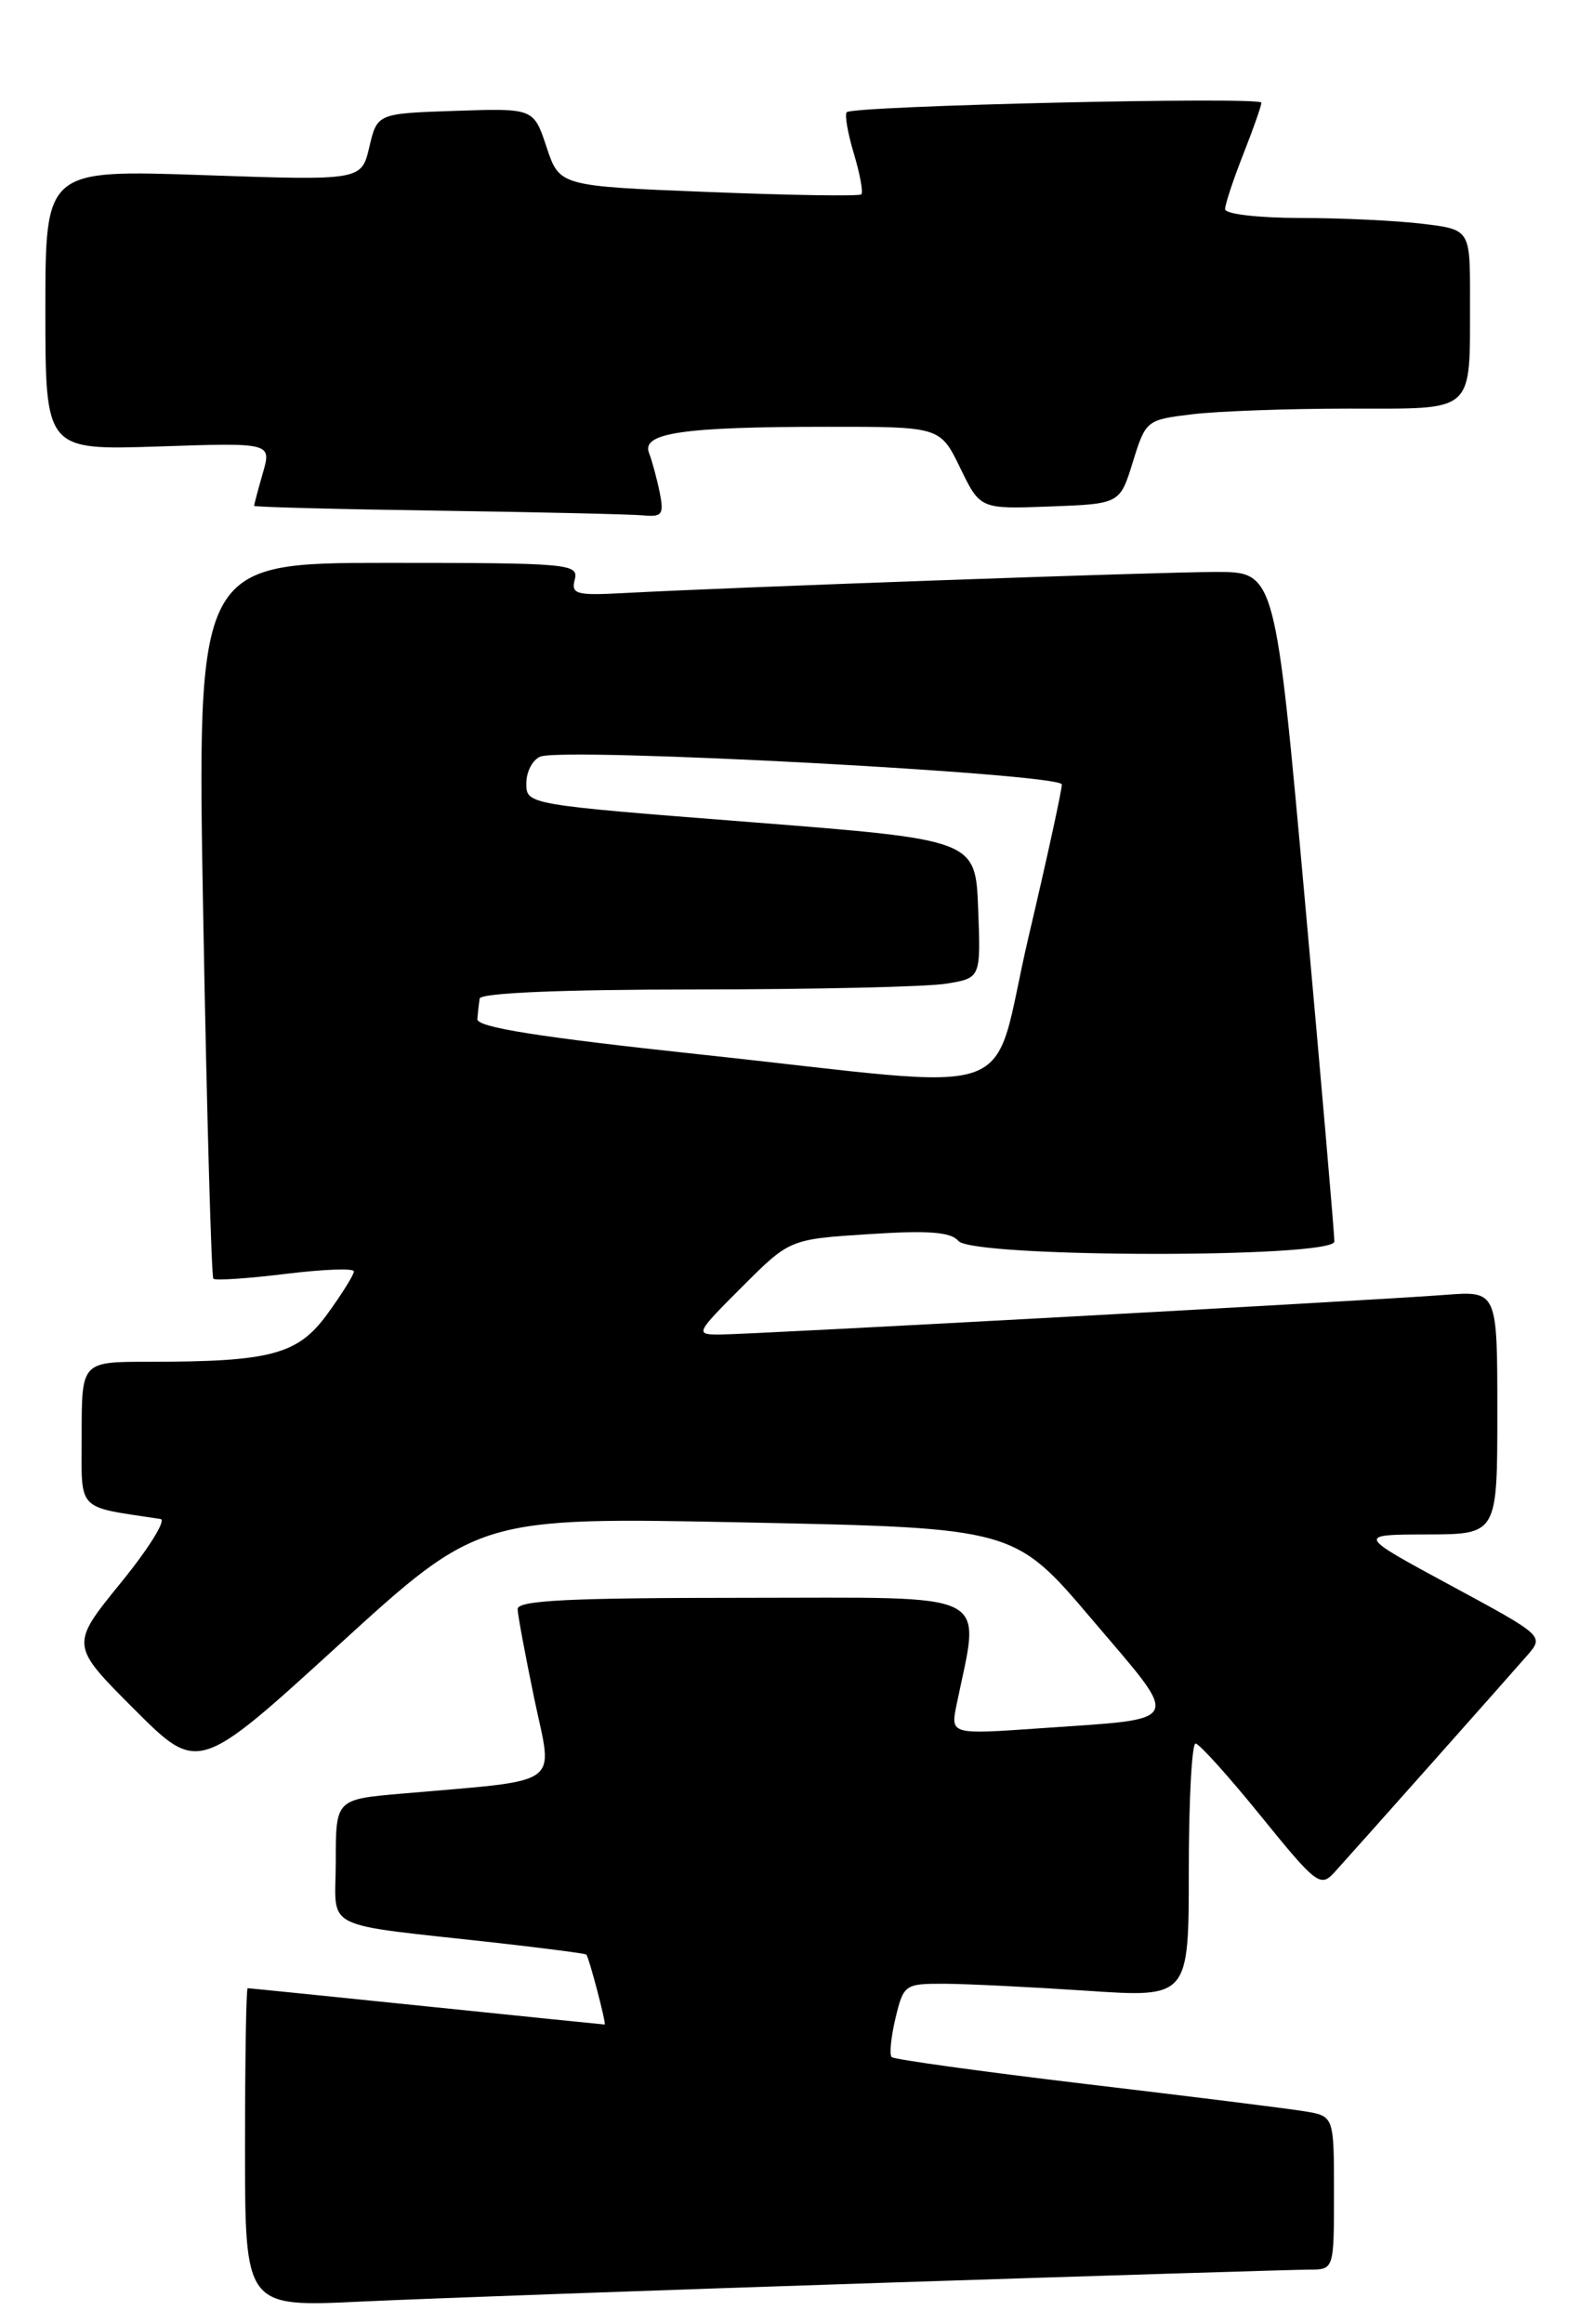 <?xml version="1.0" encoding="UTF-8" standalone="no"?>
<!DOCTYPE svg PUBLIC "-//W3C//DTD SVG 1.1//EN" "http://www.w3.org/Graphics/SVG/1.1/DTD/svg11.dtd" >
<svg xmlns="http://www.w3.org/2000/svg" xmlns:xlink="http://www.w3.org/1999/xlink" version="1.1" viewBox="0 0 174 256">
 <g >
 <path fill="currentColor"
d=" M 97.00 251.46 C 121.48 250.66 142.74 250.00 144.25 250.00 C 147.00 250.00 147.00 250.00 147.00 241.55 C 147.00 233.09 147.00 233.09 143.75 232.56 C 141.96 232.26 131.10 230.91 119.62 229.55 C 108.13 228.18 98.52 226.85 98.26 226.59 C 97.99 226.32 98.18 224.40 98.68 222.30 C 99.57 218.60 99.71 218.50 104.04 218.51 C 106.50 218.52 113.56 218.87 119.75 219.28 C 131.00 220.04 131.00 220.04 131.00 206.02 C 131.00 198.31 131.34 192.02 131.75 192.05 C 132.16 192.07 135.41 195.68 138.96 200.06 C 145.03 207.55 145.51 207.92 147.03 206.26 C 149.11 203.98 165.85 185.15 168.29 182.35 C 170.16 180.20 170.16 180.20 159.83 174.62 C 149.50 169.04 149.50 169.04 157.25 169.02 C 165.00 169.00 165.00 169.00 165.00 155.59 C 165.00 142.19 165.00 142.19 159.25 142.63 C 151.06 143.26 82.60 147.00 79.29 147.00 C 76.59 147.00 76.64 146.88 81.77 141.75 C 87.02 136.50 87.02 136.50 95.76 135.94 C 102.31 135.51 104.78 135.70 105.61 136.69 C 107.18 138.55 146.98 138.61 147.04 136.75 C 147.06 136.06 145.60 119.19 143.80 99.25 C 140.53 63.00 140.53 63.00 134.01 63.00 C 127.81 63.00 80.95 64.67 68.68 65.33 C 63.47 65.61 62.91 65.45 63.34 63.82 C 63.79 62.10 62.62 62.00 42.75 62.00 C 21.69 62.00 21.69 62.00 22.40 101.22 C 22.79 122.80 23.30 140.63 23.51 140.85 C 23.73 141.07 27.31 140.83 31.46 140.32 C 35.61 139.81 39.00 139.68 39.00 140.04 C 39.00 140.41 37.70 142.50 36.10 144.70 C 32.83 149.21 29.91 150.00 16.36 150.00 C 9.00 150.00 9.00 150.00 9.00 157.95 C 9.00 166.67 8.25 165.87 17.69 167.32 C 18.35 167.42 16.38 170.58 13.31 174.35 C 7.73 181.21 7.73 181.21 14.78 188.26 C 21.84 195.32 21.84 195.32 37.31 181.21 C 52.77 167.10 52.77 167.10 82.28 167.70 C 111.79 168.31 111.79 168.31 120.36 178.41 C 130.27 190.07 130.66 189.25 114.62 190.37 C 104.74 191.06 104.74 191.06 105.41 187.78 C 108.02 175.01 109.97 176.00 82.14 176.00 C 62.67 176.00 57.01 176.28 57.04 177.25 C 57.06 177.94 57.90 182.40 58.89 187.18 C 60.94 196.95 62.30 195.99 44.25 197.57 C 37.00 198.20 37.00 198.20 37.00 205.04 C 37.00 212.82 34.94 211.79 54.96 214.03 C 60.17 214.62 64.51 215.18 64.61 215.30 C 64.92 215.65 66.85 223.00 66.63 223.00 C 66.51 223.00 57.68 222.10 47.00 221.00 C 36.32 219.90 27.45 219.00 27.29 219.00 C 27.13 219.00 27.00 226.90 27.00 236.57 C 27.00 254.13 27.00 254.13 39.75 253.52 C 46.76 253.19 72.52 252.26 97.00 251.46 Z  M 72.70 54.25 C 72.39 52.74 71.86 50.78 71.52 49.89 C 70.67 47.69 75.21 47.02 91.05 47.01 C 103.60 47.00 103.60 47.00 105.81 51.54 C 108.01 56.08 108.01 56.08 115.71 55.79 C 123.41 55.50 123.41 55.50 124.84 50.87 C 126.26 46.30 126.33 46.24 131.39 45.63 C 134.20 45.29 141.96 45.01 148.63 45.01 C 162.75 45.00 161.96 45.71 161.99 32.89 C 162.00 25.28 162.00 25.28 156.75 24.65 C 153.86 24.30 147.79 24.01 143.25 24.01 C 138.63 24.00 135.00 23.58 135.00 23.04 C 135.00 22.51 135.90 19.79 137.00 17.00 C 138.10 14.21 139.00 11.65 139.00 11.31 C 139.00 10.61 94.02 11.65 93.31 12.36 C 93.06 12.60 93.41 14.65 94.09 16.91 C 94.77 19.17 95.14 21.19 94.91 21.41 C 94.68 21.63 87.11 21.51 78.08 21.15 C 61.66 20.50 61.66 20.50 60.23 16.21 C 58.81 11.92 58.81 11.92 50.19 12.21 C 41.57 12.50 41.57 12.50 40.70 16.19 C 39.83 19.89 39.83 19.89 22.41 19.29 C 5.00 18.69 5.00 18.69 5.00 34.14 C 5.00 49.59 5.00 49.59 17.46 49.18 C 29.93 48.76 29.93 48.76 28.96 52.12 C 28.43 53.97 28.00 55.59 28.00 55.72 C 28.00 55.85 37.11 56.09 48.25 56.25 C 59.39 56.41 69.57 56.65 70.88 56.77 C 72.97 56.97 73.18 56.67 72.70 54.25 Z  M 77.00 116.13 C 59.29 114.23 52.53 113.15 52.60 112.25 C 52.66 111.56 52.77 110.55 52.85 110.00 C 52.95 109.37 61.69 109.00 76.75 108.99 C 89.81 108.98 102.21 108.70 104.29 108.35 C 108.08 107.73 108.08 107.73 107.79 100.11 C 107.50 92.50 107.50 92.50 82.75 90.56 C 58.01 88.63 58.00 88.62 58.00 86.28 C 58.00 84.99 58.70 83.67 59.55 83.34 C 62.29 82.29 117.00 85.22 117.01 86.41 C 117.02 87.01 115.37 94.59 113.33 103.25 C 109.00 121.74 113.72 120.06 77.00 116.13 Z "/>
</g>
</svg>